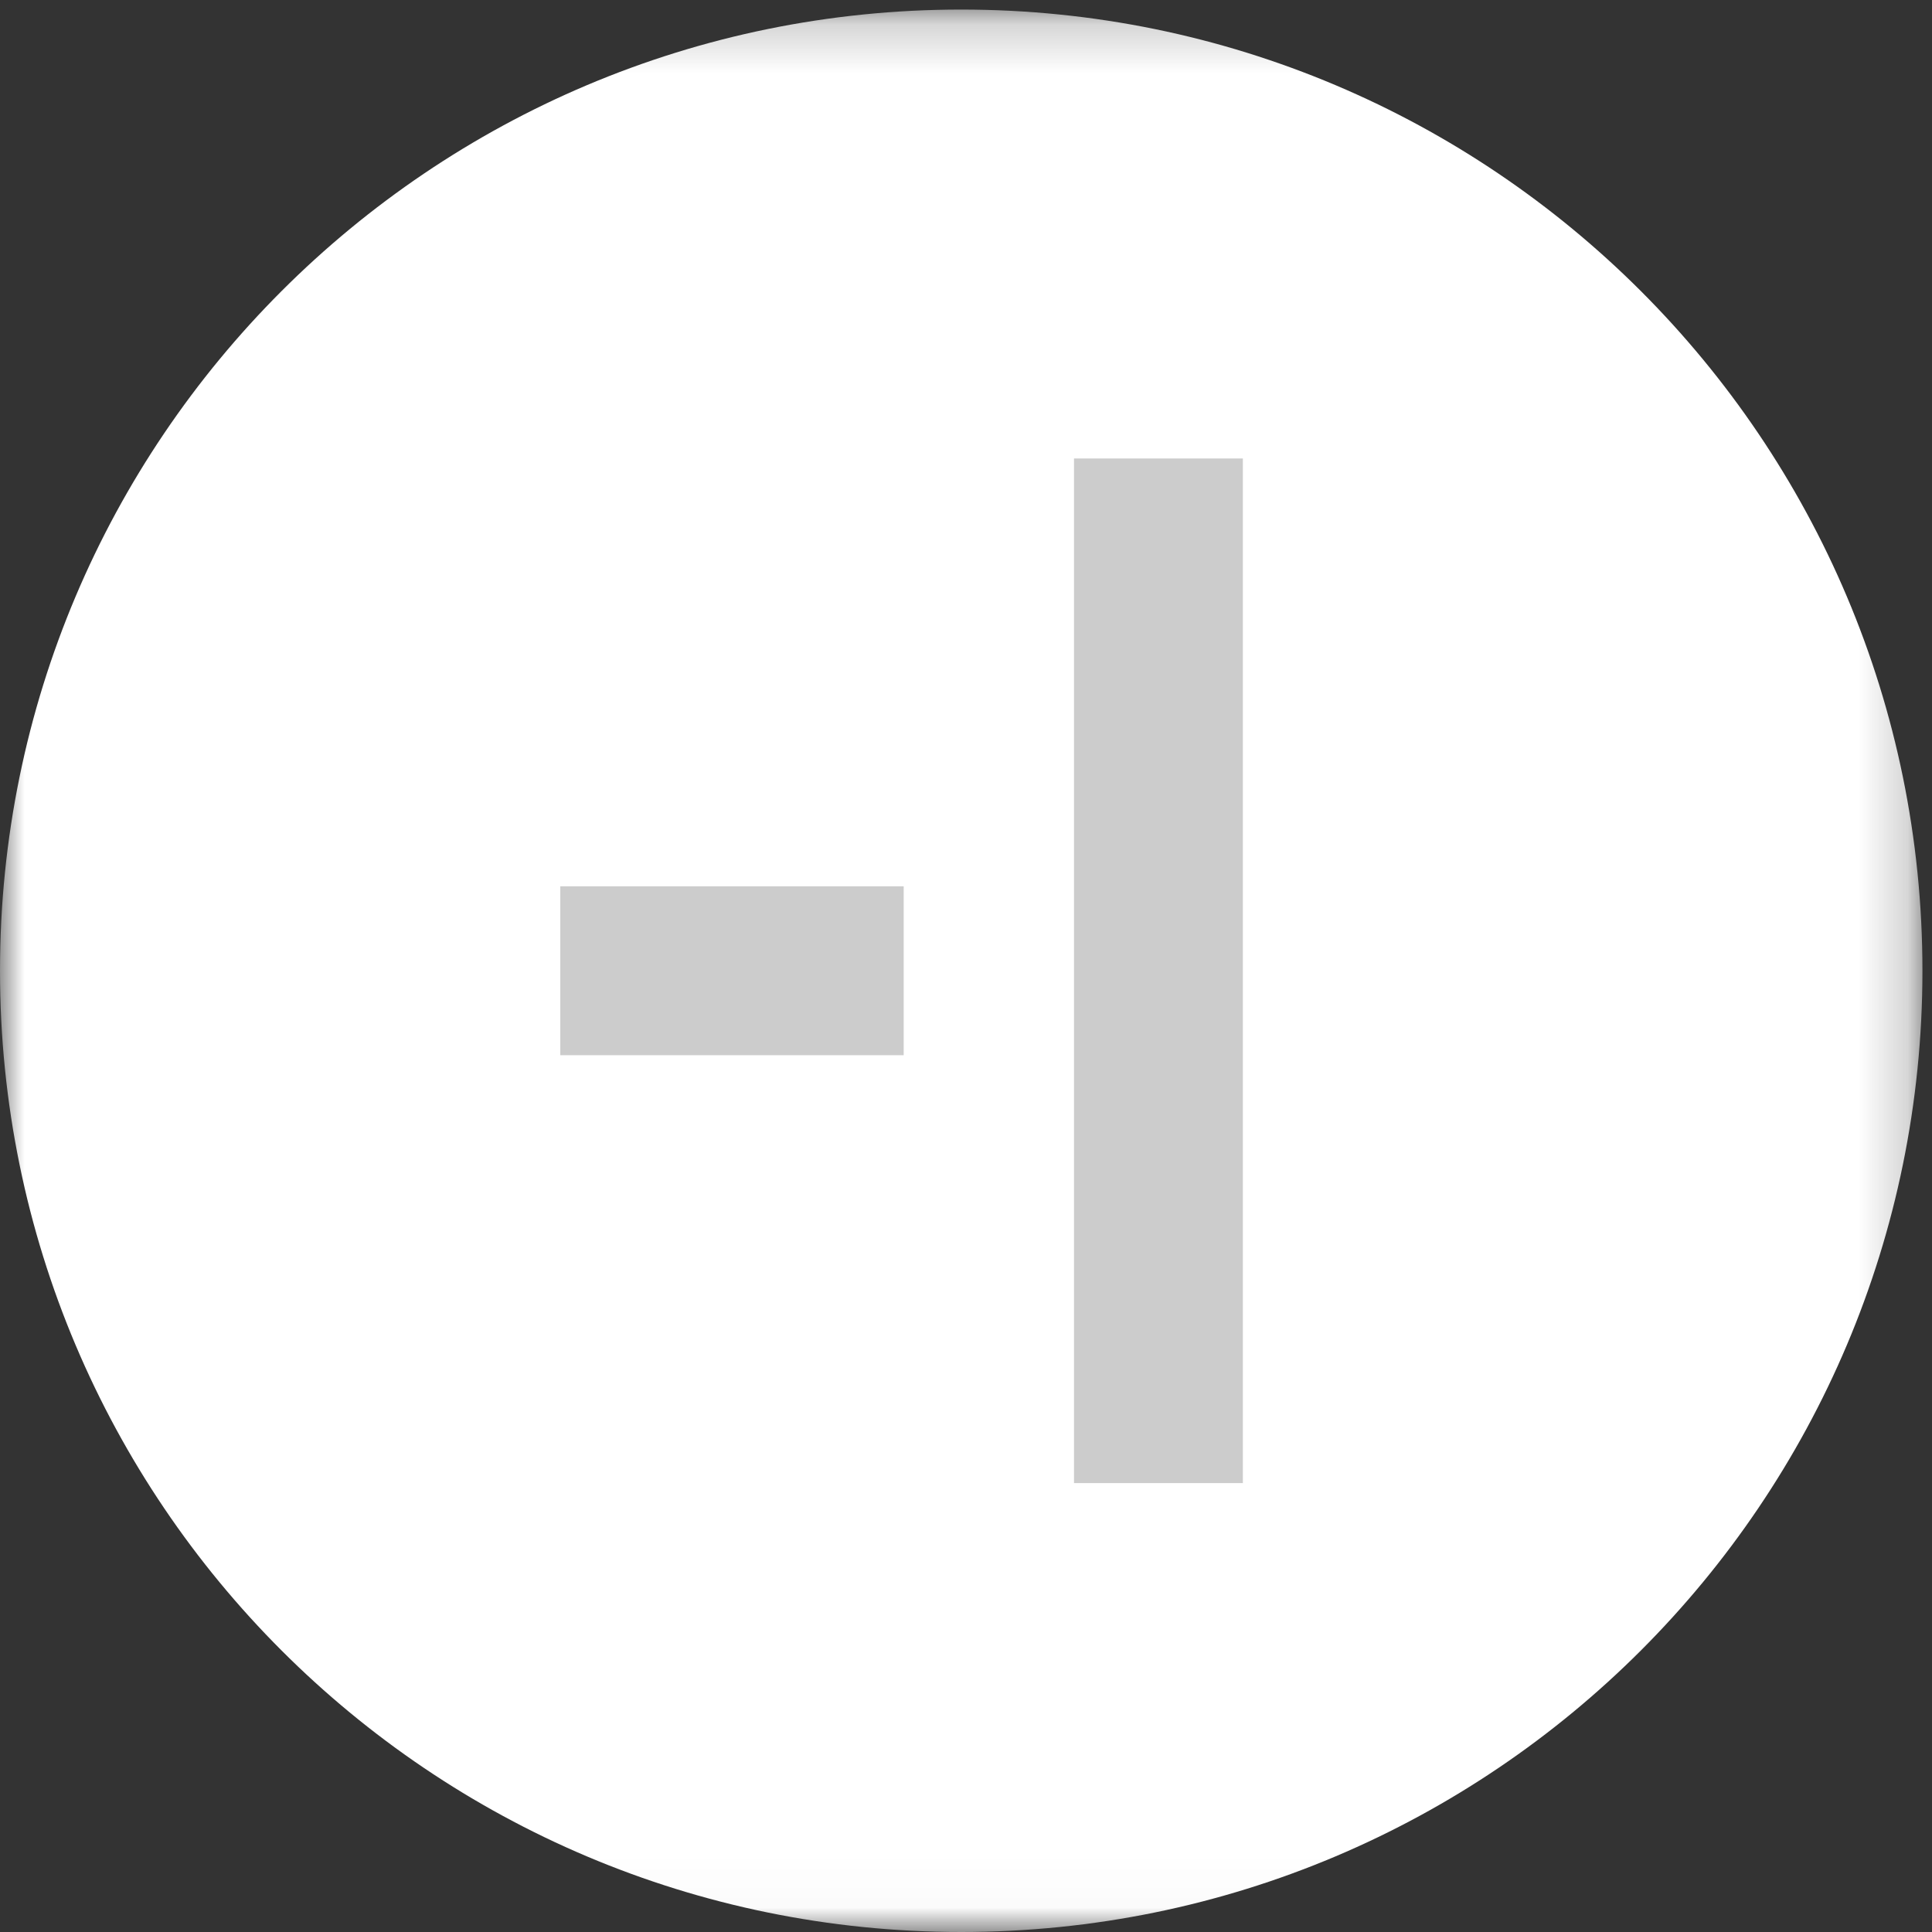 <?xml version="1.0" encoding="UTF-8" standalone="no"?>
<svg width="40px" height="40px" viewBox="0 0 40 40" version="1.1" xmlns="http://www.w3.org/2000/svg" xmlns:xlink="http://www.w3.org/1999/xlink">
    <rect x="0" y="0" width="40" height="40" fill="#333333" stroke="none"/>
    <!-- Generator: Sketch 3.7.1 (28215) - http://www.bohemiancoding.com/sketch -->
    <title>Independence</title>
    <desc>Created with Sketch.</desc>
    <defs>
        <polyline id="path-1" points="0 0.198 39.802 0.198 39.802 39.976 0 39.976"></polyline>
    </defs>
    <g id="Page-1" stroke="none" stroke-width="1" fill="none" fill-rule="evenodd">
        <g id="Independence">
            <g id="icon-Independence">
                <g id="Group-3">
                    <mask id="mask-2" fill="white">
                        <use xlink:href="#path-1"></use>
                    </mask>
                    <g id="Clip-2"></g>
                    <path d="M19.901,40 C30.892,40 39.802,31.09 39.802,20.099 C39.802,9.108 30.892,0.198 19.901,0.198 C8.91,0.198 0,9.108 0,20.099 C0,31.09 8.91,40 19.901,40" id="Fill-1" fill="#FFFFFF" mask="url(#mask-2)"></path>
                </g>
                <polygon id="Fill-4" fill="#CCCCCC" points="11.6 18.35 18.71 18.35 18.71 21.847 11.6 21.847"></polygon>
                <polygon id="Fill-5" fill="#CCCCCC" points="22.236 9.492 25.732 9.492 25.732 30.706 22.236 30.706"></polygon>
            </g>
        </g>
    </g>
</svg>